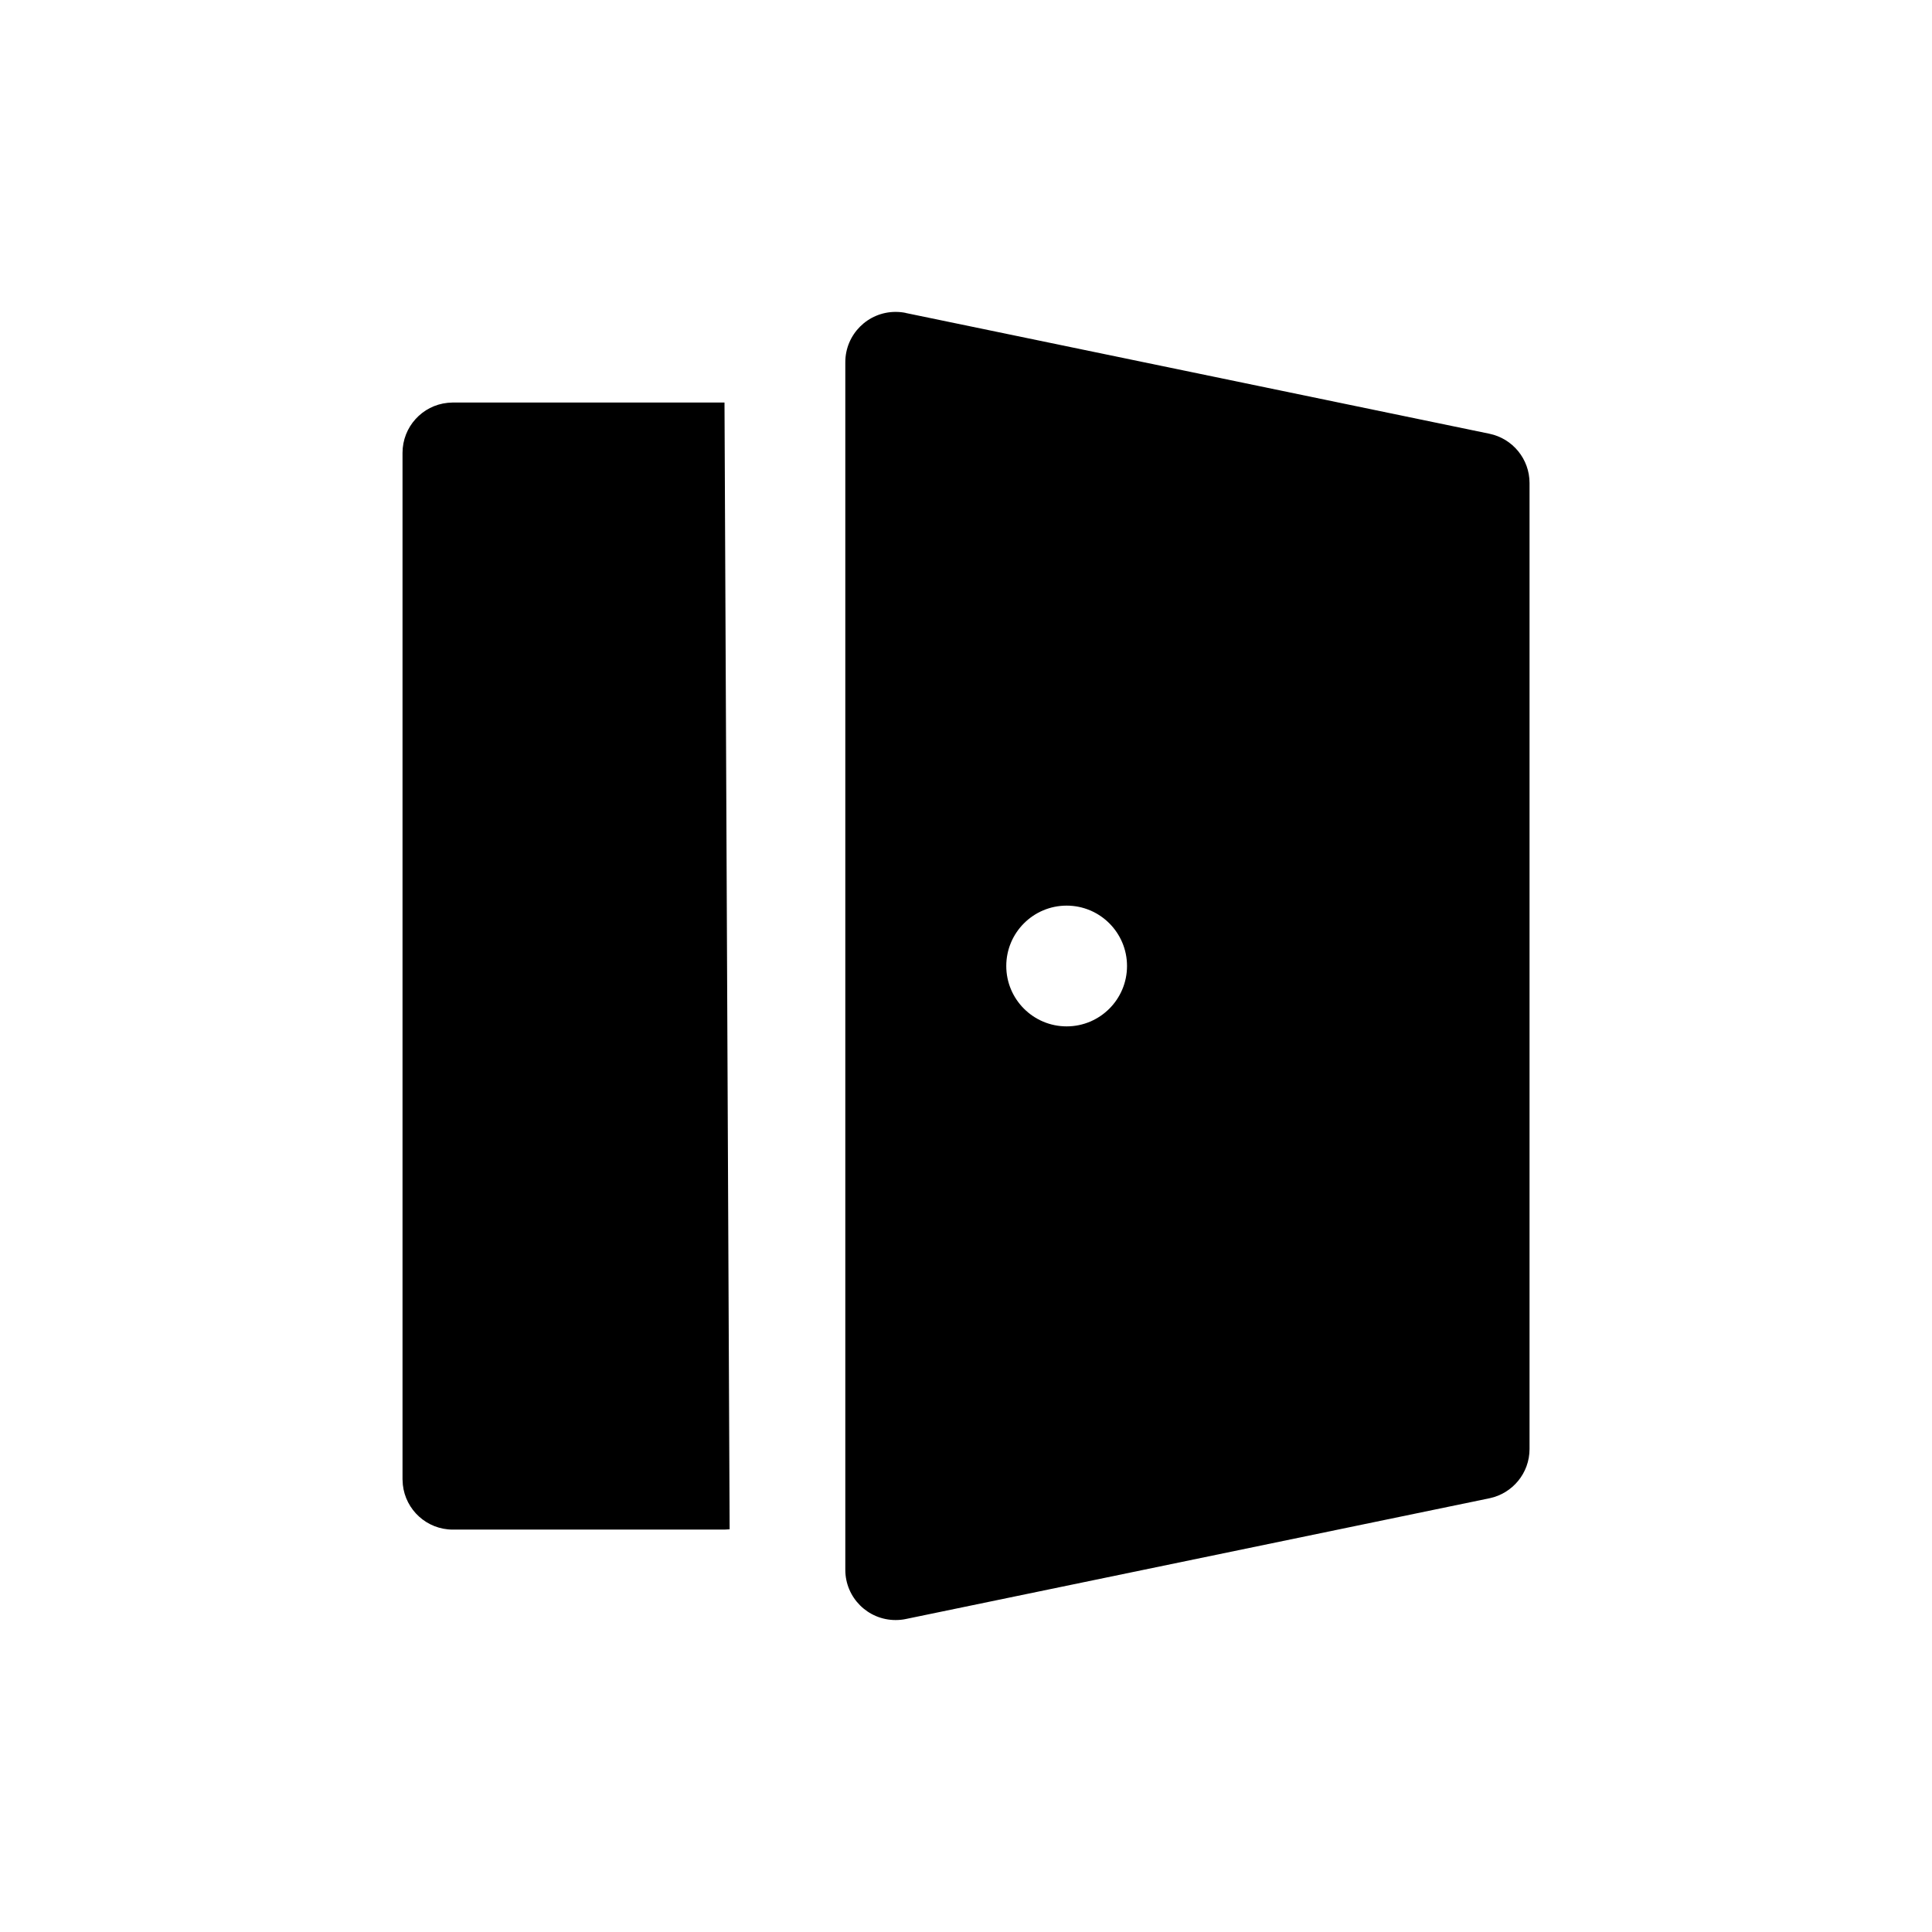 <!-- Generated by IcoMoon.io -->
<svg version="1.1" xmlns="http://www.w3.org/2000/svg" width="32" height="32" viewBox="0 0 32 32">
<title>conference-room-filled</title>
<path d="M15.002 5.184l9.667 2c0.387 0.080 0.665 0.421 0.665 0.816v16c-0 0.401-0.283 0.735-0.659 0.815l-0.005 0.001-9.667 2c-0.051 0.011-0.109 0.017-0.169 0.017-0.46 0-0.833-0.372-0.833-0.832v-20.001c0-0 0-0 0-0.001 0-0.46 0.373-0.833 0.833-0.833 0.060 0 0.118 0.006 0.174 0.018l-0.005-0.001zM12 6.667l0.085 18.663-0.085 0.005h-4.5c-0.43-0-0.784-0.326-0.828-0.745l-0-0.004-0.005-0.085v-17c0-0.432 0.328-0.787 0.748-0.829l0.085-0.005h4.5zM17.667 15c-0.552 0-1 0.448-1 1s0.448 1 1 1v0c0.552 0 1-0.448 1-1s-0.448-1-1-1v0z"></path>
</svg>
